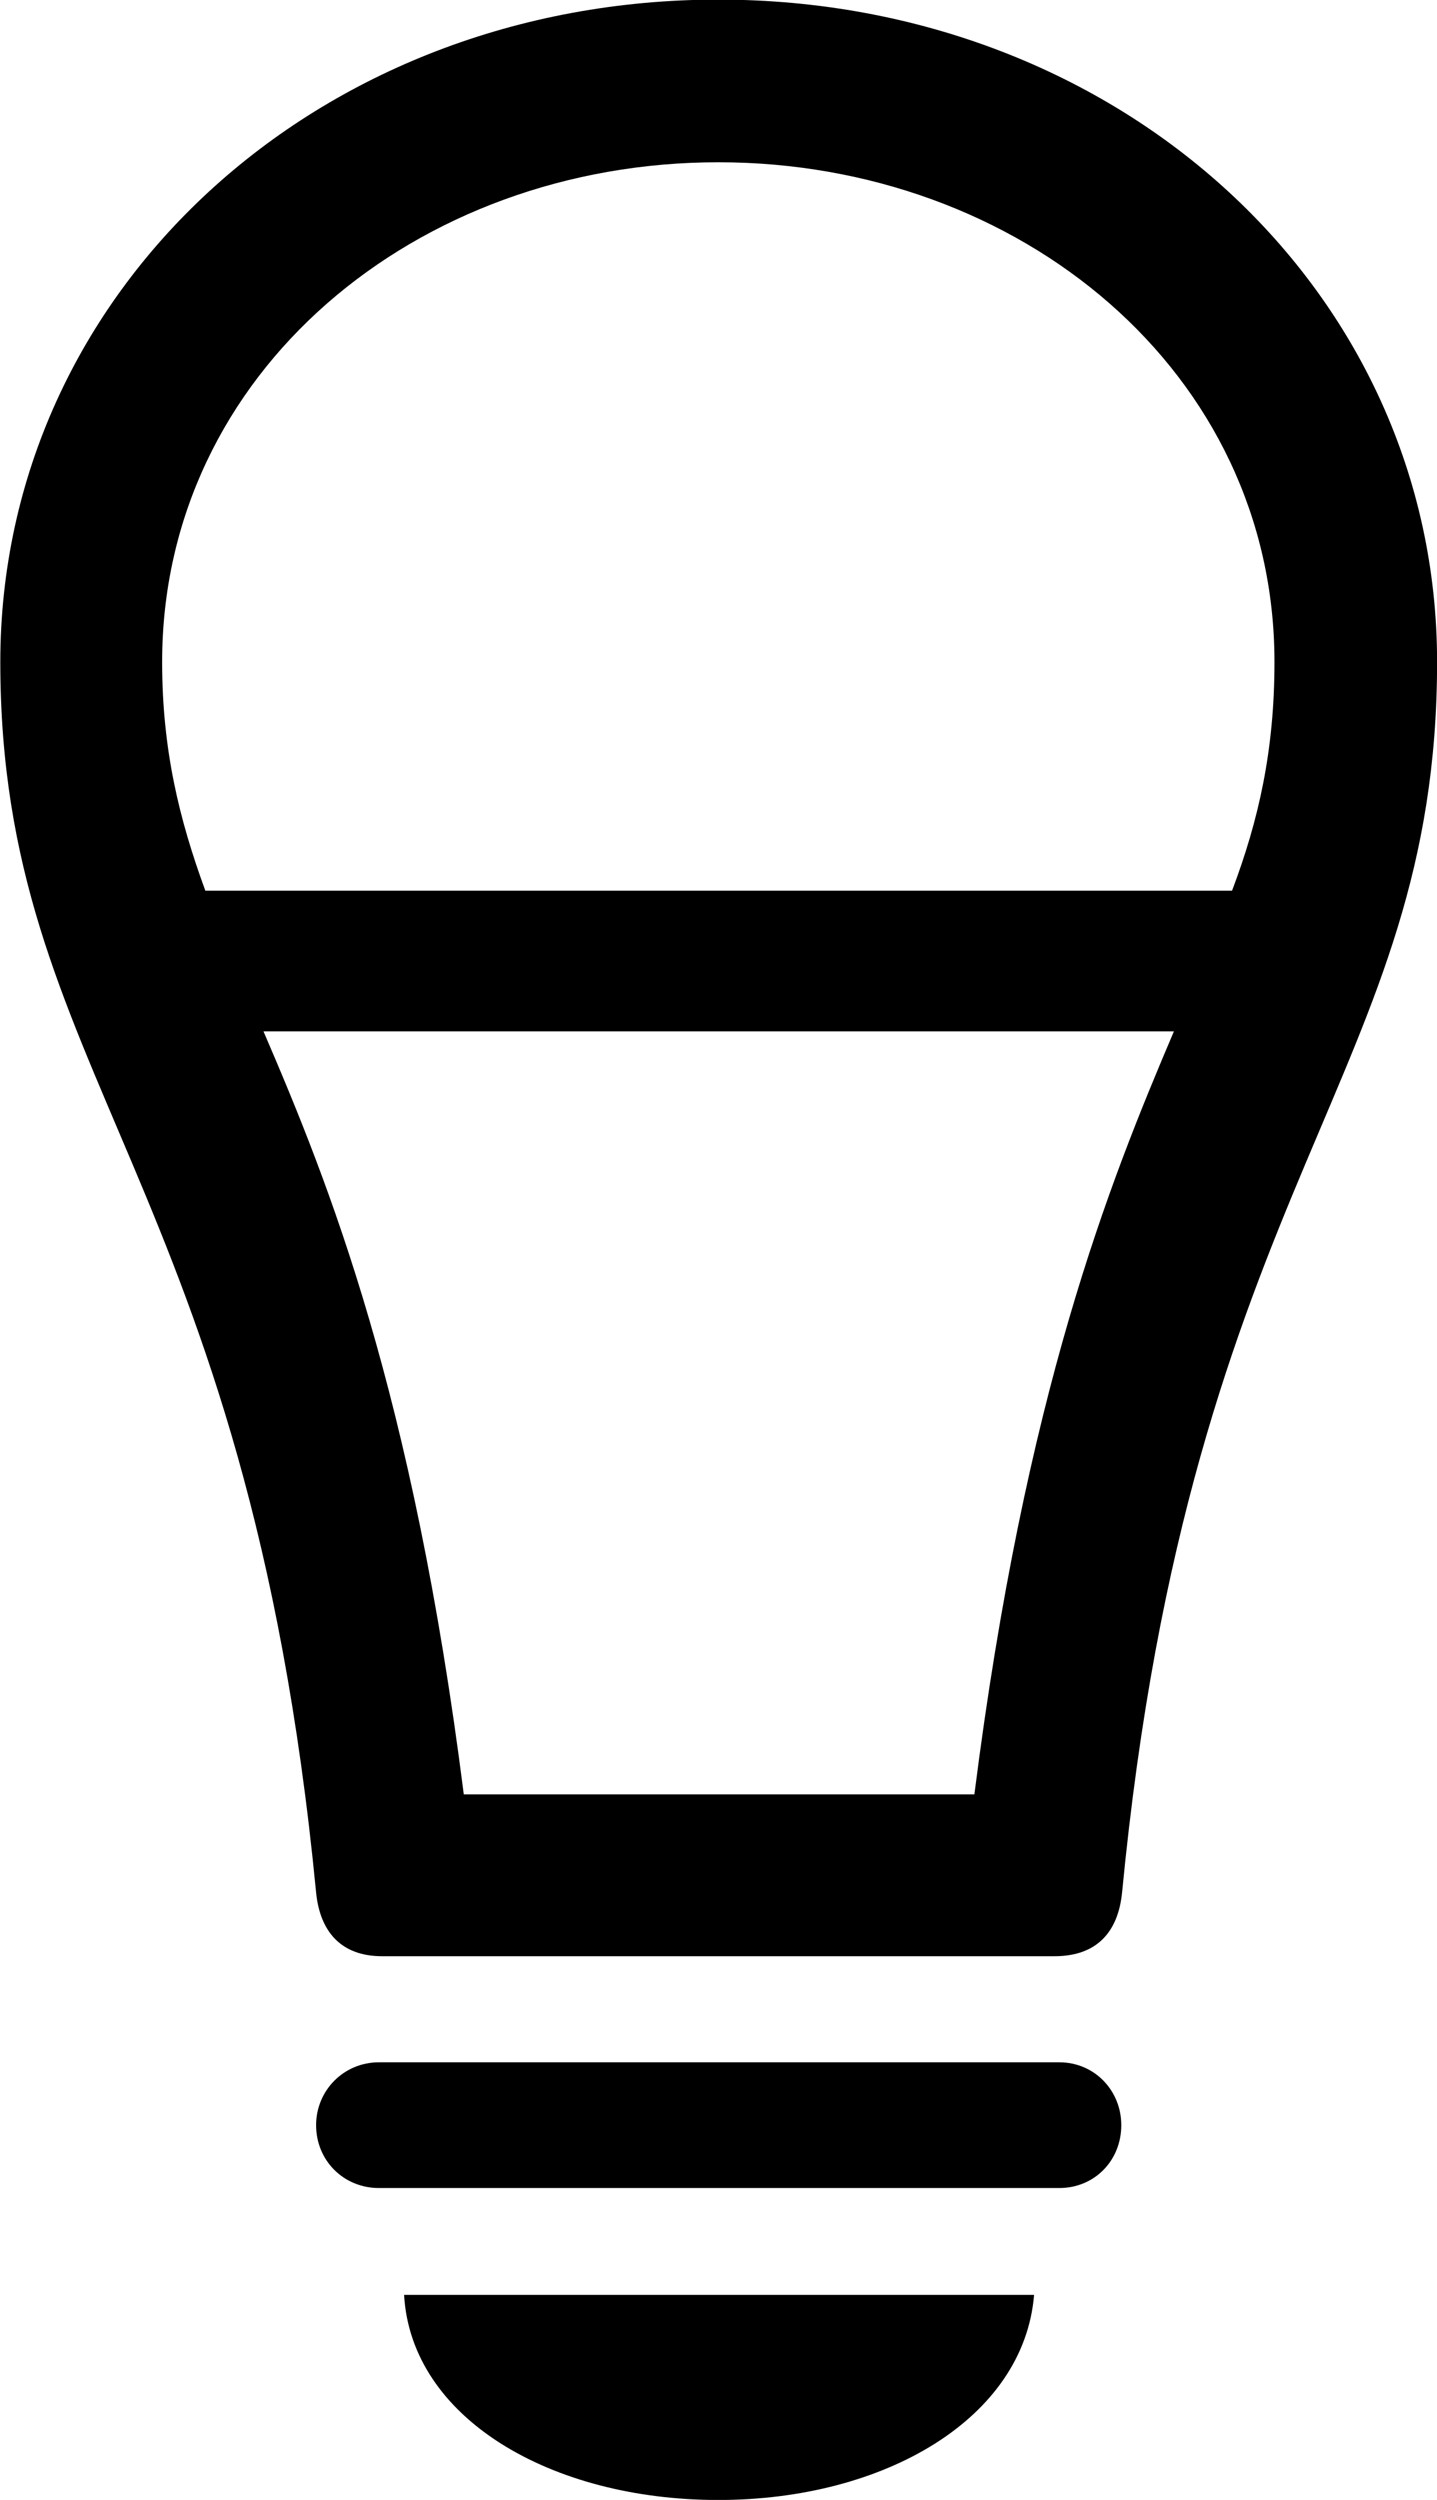 
<svg
    viewBox="0 0 18.293 31.814"
    xmlns="http://www.w3.org/2000/svg"
>
    <path
        fill="inherit"
        d="M0.004 8.425C0.004 13.675 3.144 14.975 4.024 24.085C4.074 24.585 4.344 24.895 4.864 24.895H13.424C13.964 24.895 14.234 24.585 14.284 24.085C15.164 14.975 18.294 13.675 18.294 8.425C18.294 3.705 14.264 -0.005 9.144 -0.005C4.034 -0.005 0.004 3.705 0.004 8.425ZM2.064 8.425C2.064 4.735 5.304 2.065 9.144 2.065C12.984 2.065 16.224 4.735 16.224 8.425C16.224 9.545 16.024 10.435 15.684 11.335H2.614C2.284 10.435 2.064 9.545 2.064 8.425ZM5.904 22.835C5.254 17.715 4.194 15.075 3.354 13.125H14.944C14.114 15.075 13.054 17.715 12.404 22.835ZM4.824 27.845H13.484C13.934 27.845 14.274 27.495 14.274 27.045C14.274 26.605 13.934 26.245 13.484 26.245H4.824C4.374 26.245 4.024 26.605 4.024 27.045C4.024 27.495 4.374 27.845 4.824 27.845ZM9.144 31.815C11.264 31.815 13.034 30.775 13.164 29.205H5.144C5.234 30.775 7.014 31.815 9.144 31.815Z"
        fillRule="evenodd"
        clipRule="evenodd"
    />
</svg>
        